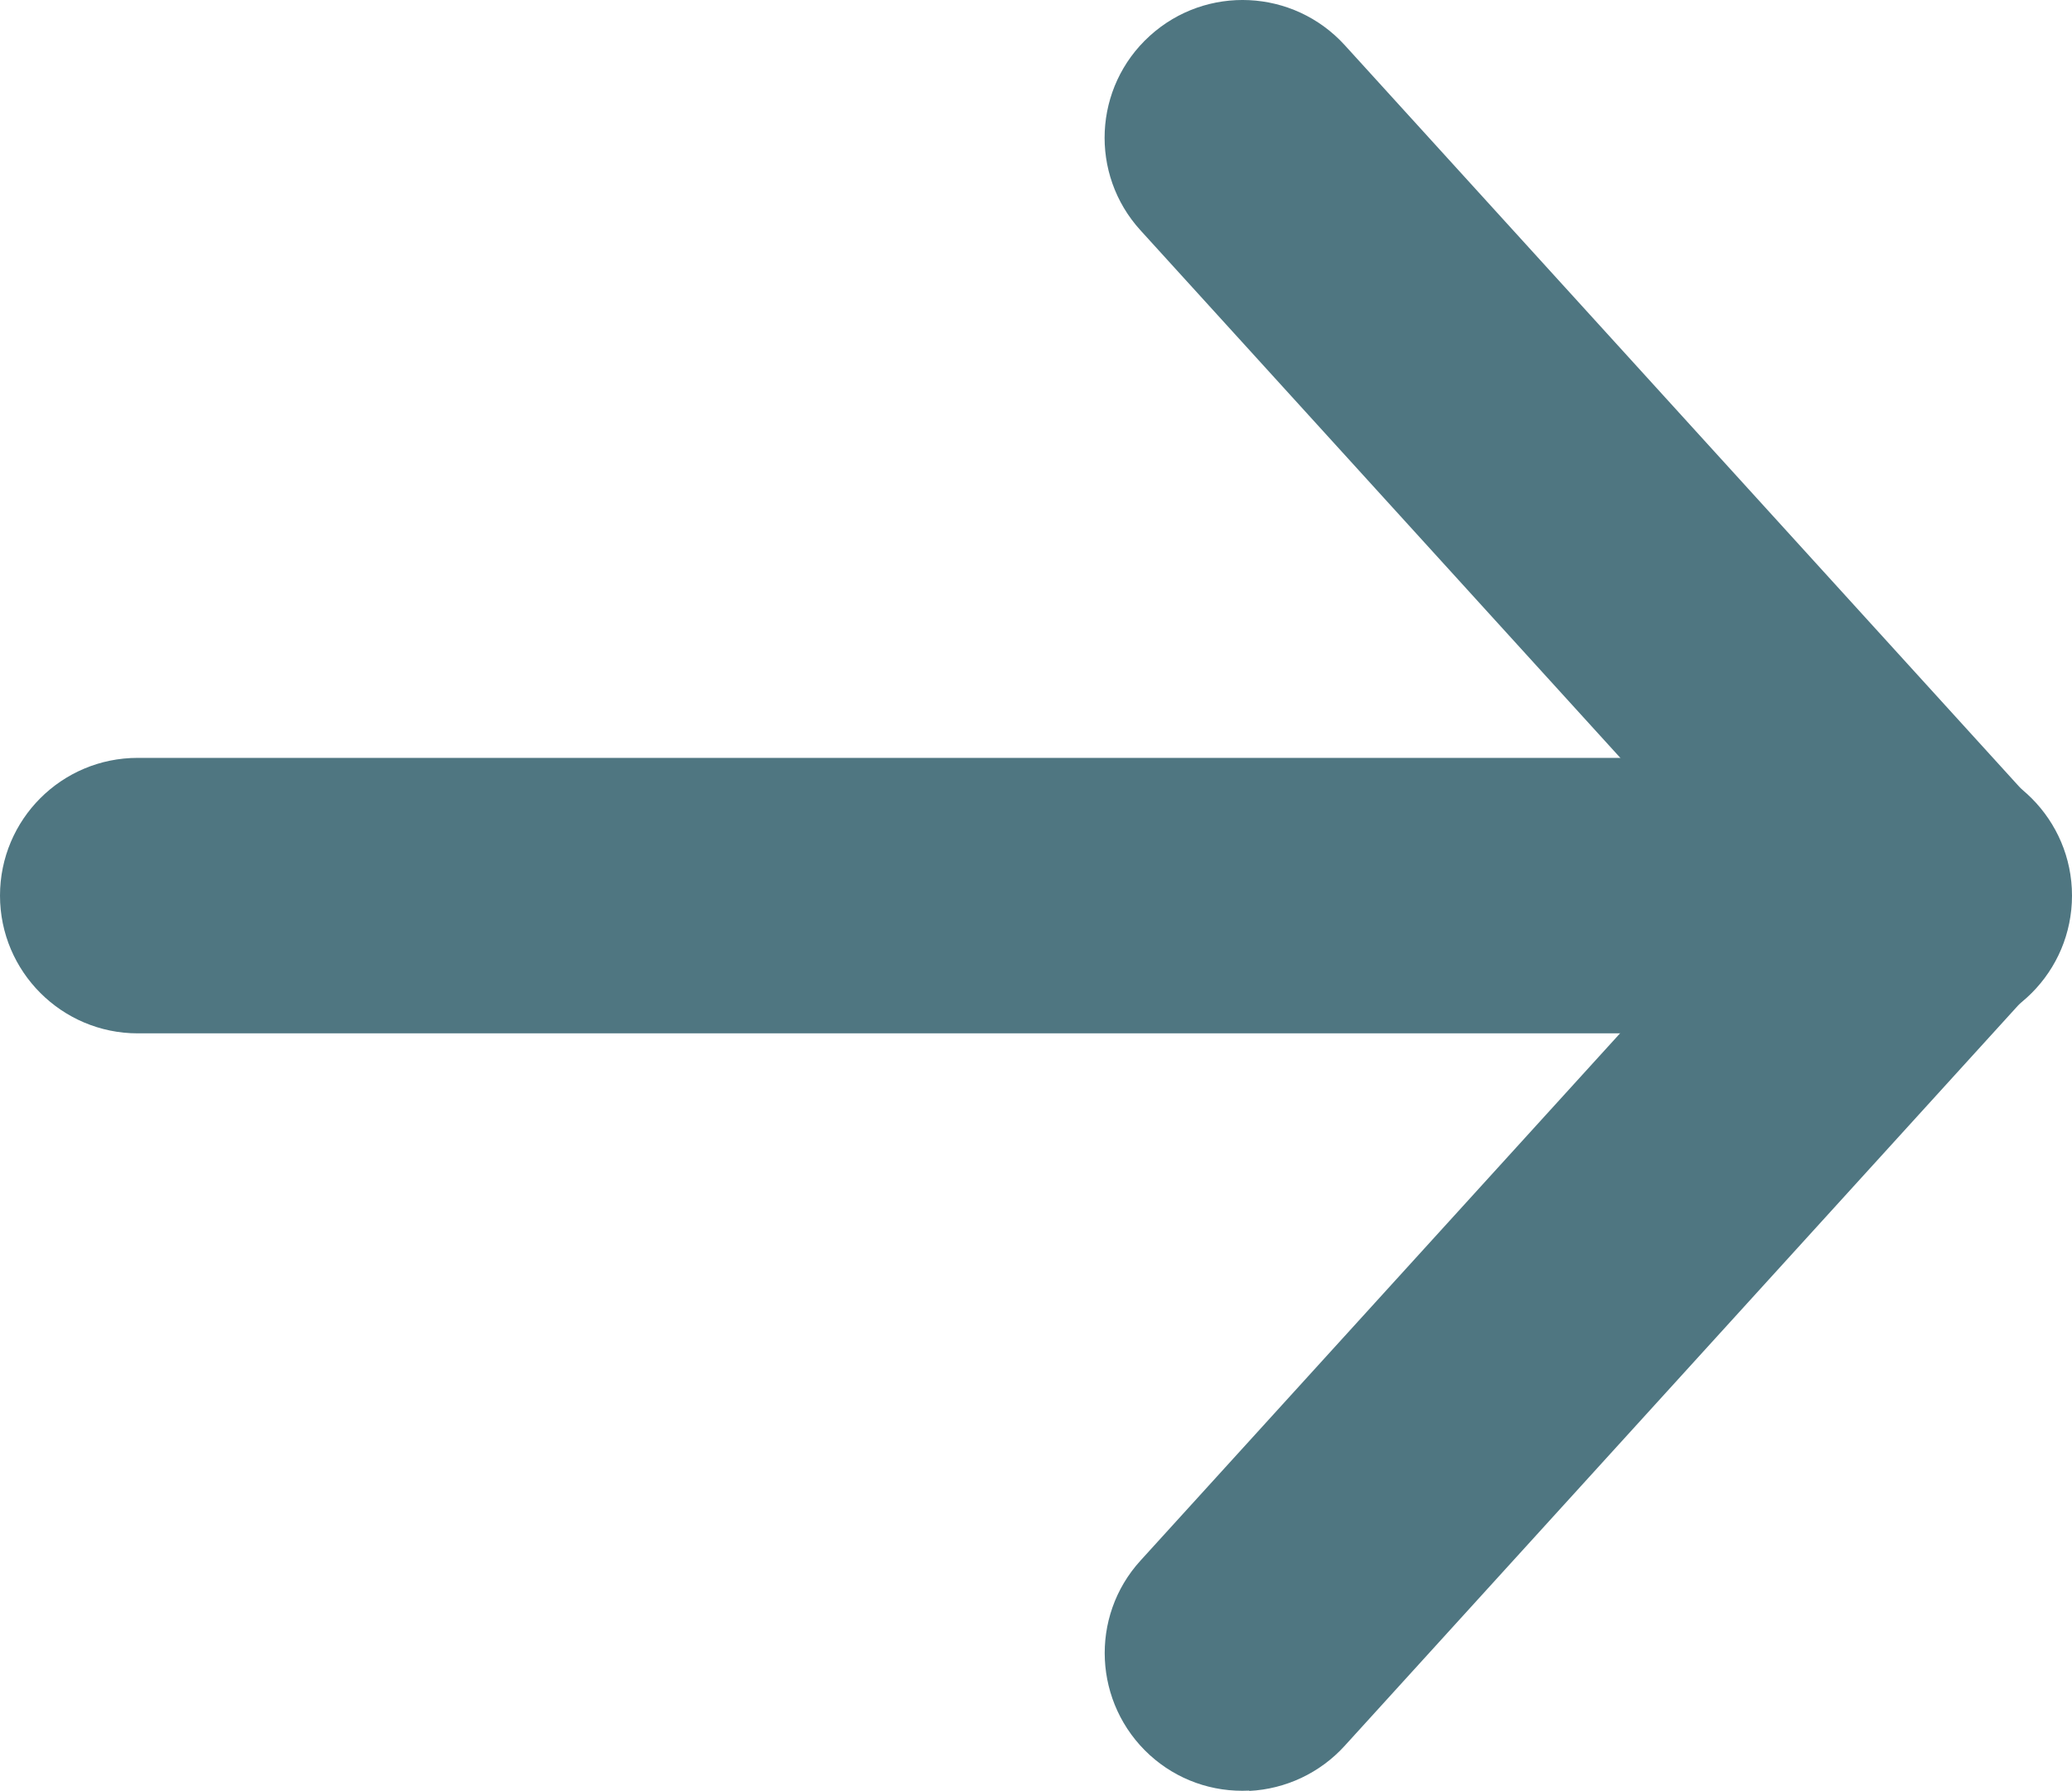 <?xml version="1.0" encoding="UTF-8"?>
<svg id="Laag_2" data-name="Laag 2" xmlns="http://www.w3.org/2000/svg" viewBox="0 0 67.09 58">
  <defs>
    <style>
      .cls-1 {
        fill: #043c4c;
      }

      .cls-2 {
        opacity: .7;
      }
    </style>
  </defs>
  <g id="Layer_19" data-name="Layer 19">
    <g id="SVGRepo_iconCarrier" data-name="SVGRepo iconCarrier" class="cls-2">
      <g id="g10449">
        <path id="path298" class="cls-1" d="m62.34,33.45c1.18.06,2.34-.36,3.22-1.15,1.83-1.66,1.96-4.48.3-6.3,0,0,0,0,0,0L43.54,1.46c-1.66-1.82-4.48-1.96-6.31-.3,0,0,0,0,0,0-1.83,1.66-1.96,4.48-.3,6.3l22.32,24.54c.8.88,1.91,1.4,3.09,1.46Z"/>
        <path id="path908" class="cls-1" d="m62.63,33.46c2.47,0,4.46-2,4.46-4.46,0-2.46-2-4.46-4.46-4.46H4.46c-2.47,0-4.46,2-4.46,4.46,0,2.46,2,4.46,4.46,4.46h58.16Z"/>
        <path id="path910" class="cls-1" d="m40.45,57.99c1.18-.06,2.29-.58,3.09-1.46l22.32-24.54c1.66-1.82,1.52-4.64-.3-6.3,0,0,0,0,0,0-1.83-1.66-4.65-1.52-6.31.3l-22.32,24.54c-1.66,1.82-1.52,4.64.3,6.3,0,0,0,0,0,0,.88.8,2.03,1.21,3.22,1.15Z"/>
      </g>
    </g>
  </g>
</svg>